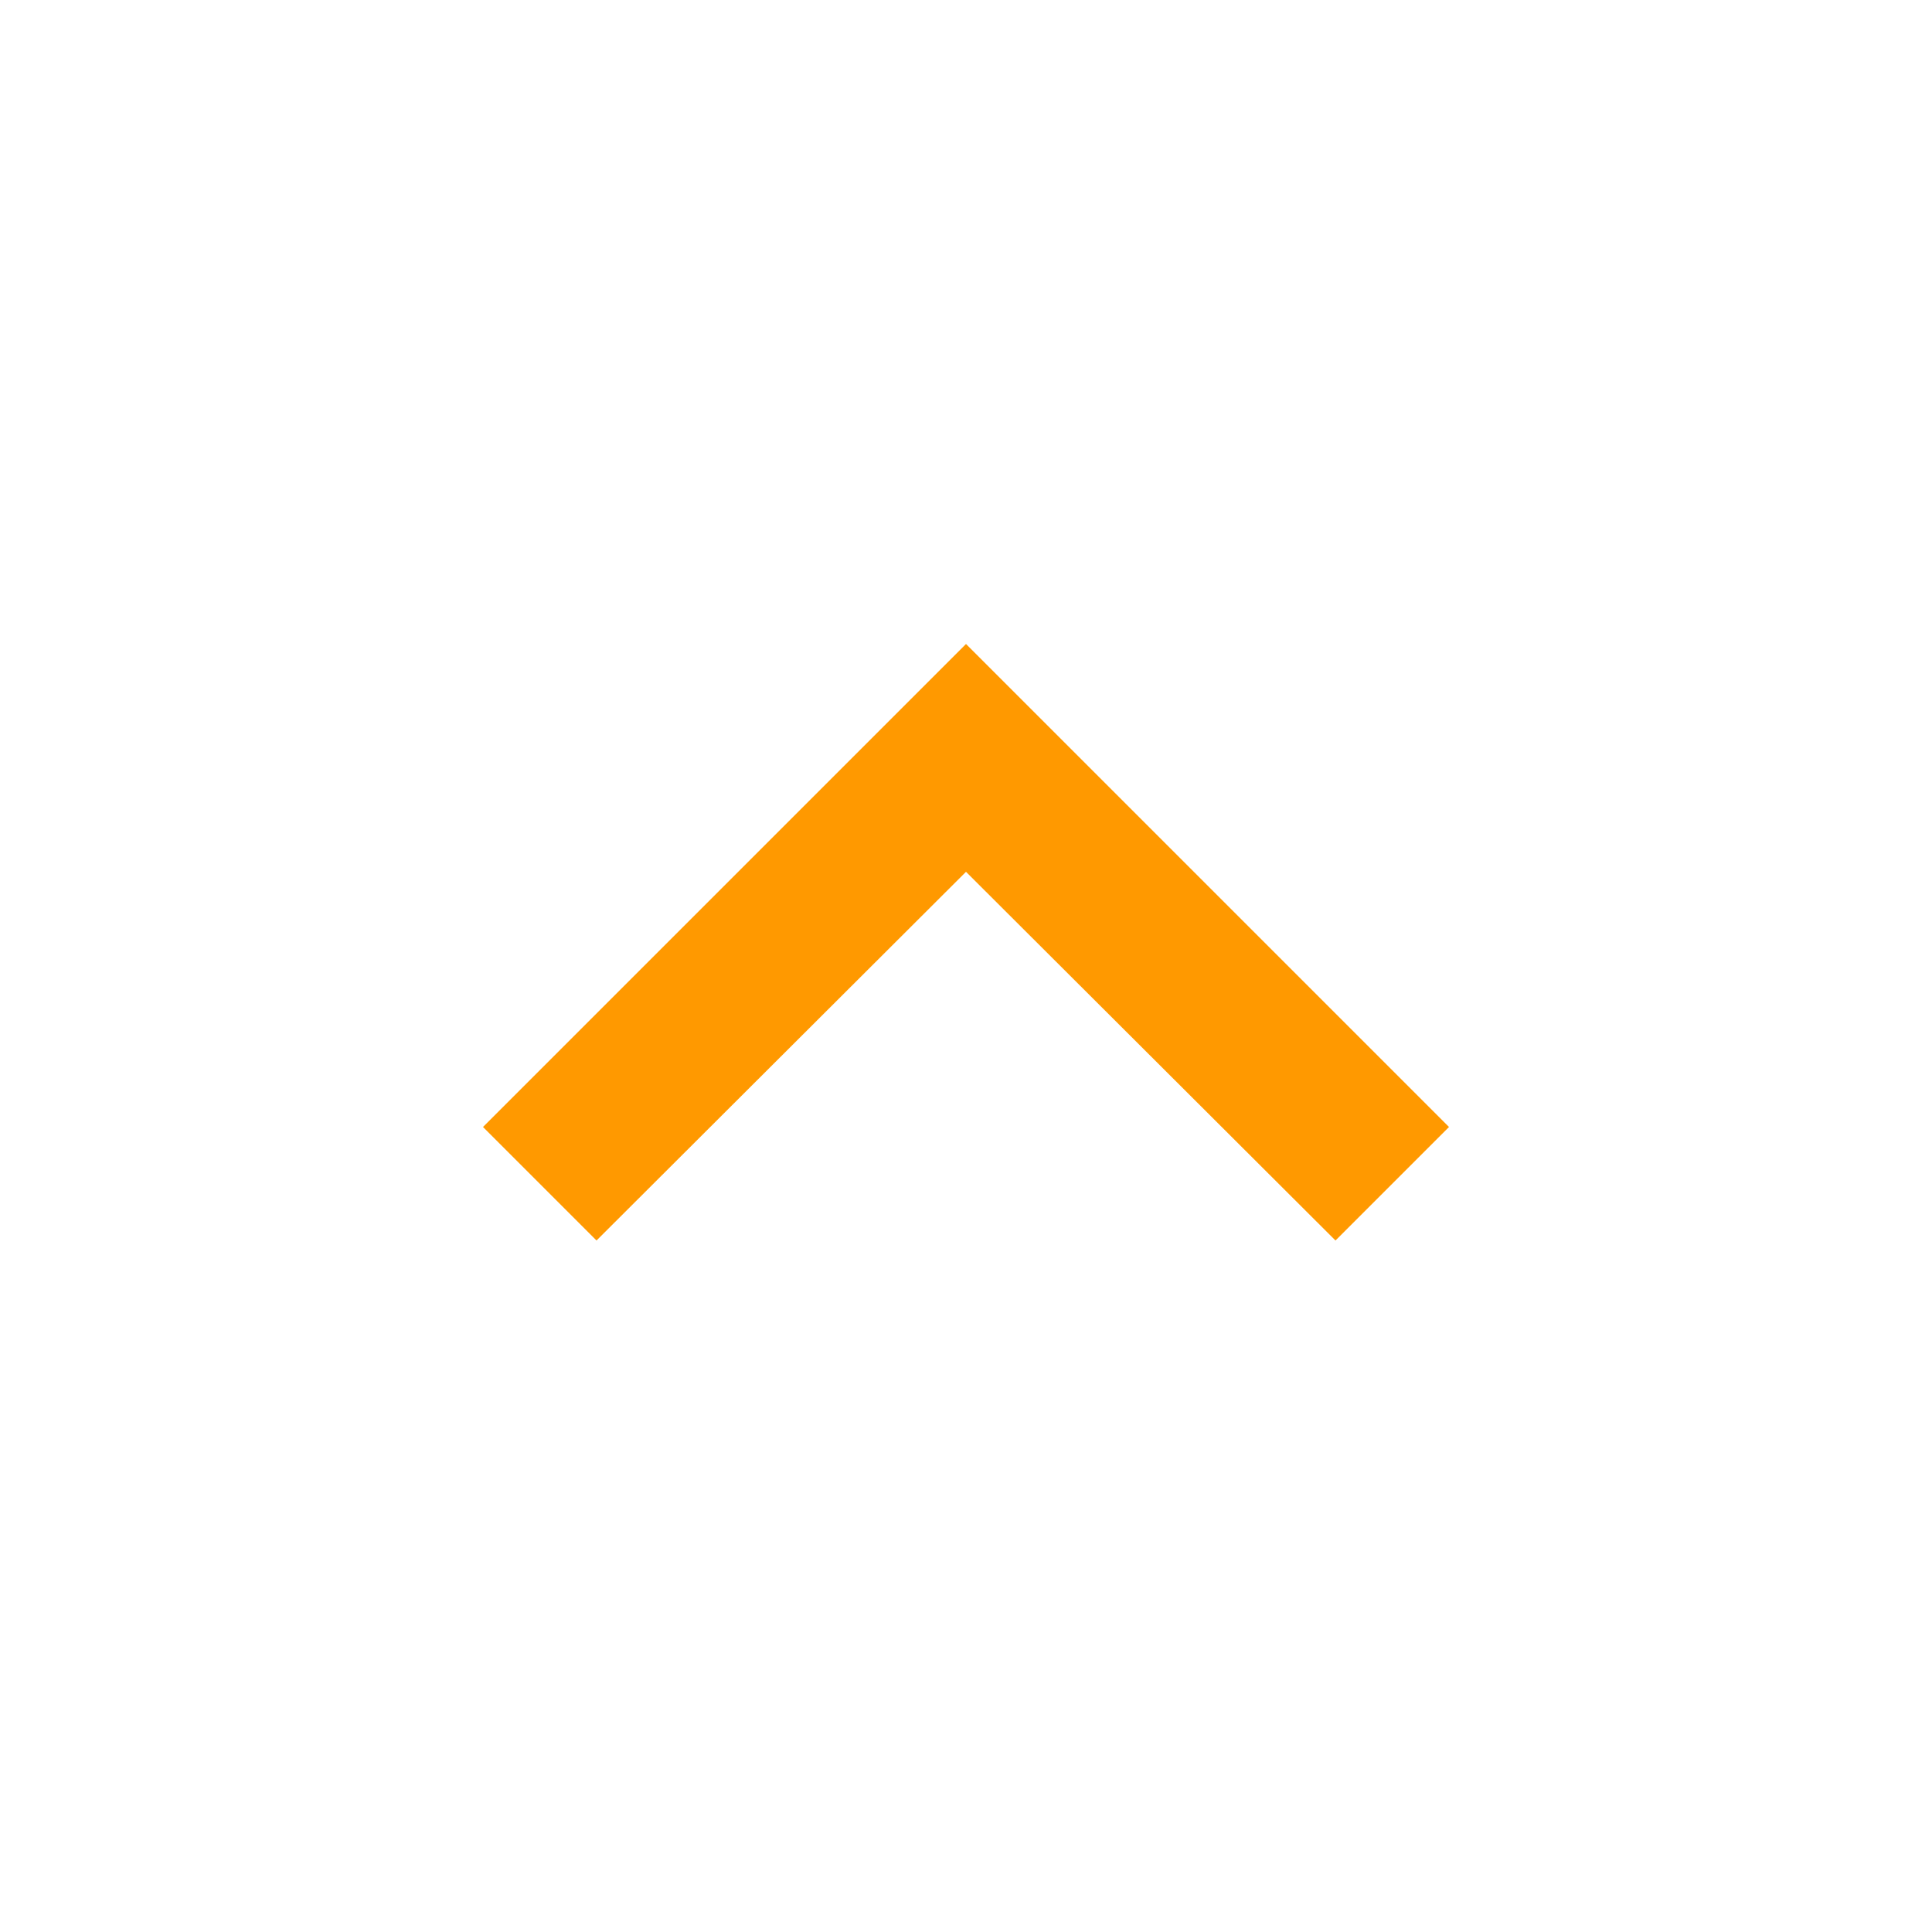<svg xmlns="http://www.w3.org/2000/svg" height="24px" viewBox="0 0 24 24" width="24px" fill="#ff9900"><path d="M0 0h24v24H0V0z" fill="none"/><path d="M12 8l-6 6 1.41 1.41L12 10.83l4.59 4.58L18 14l-6-6z"/></svg>